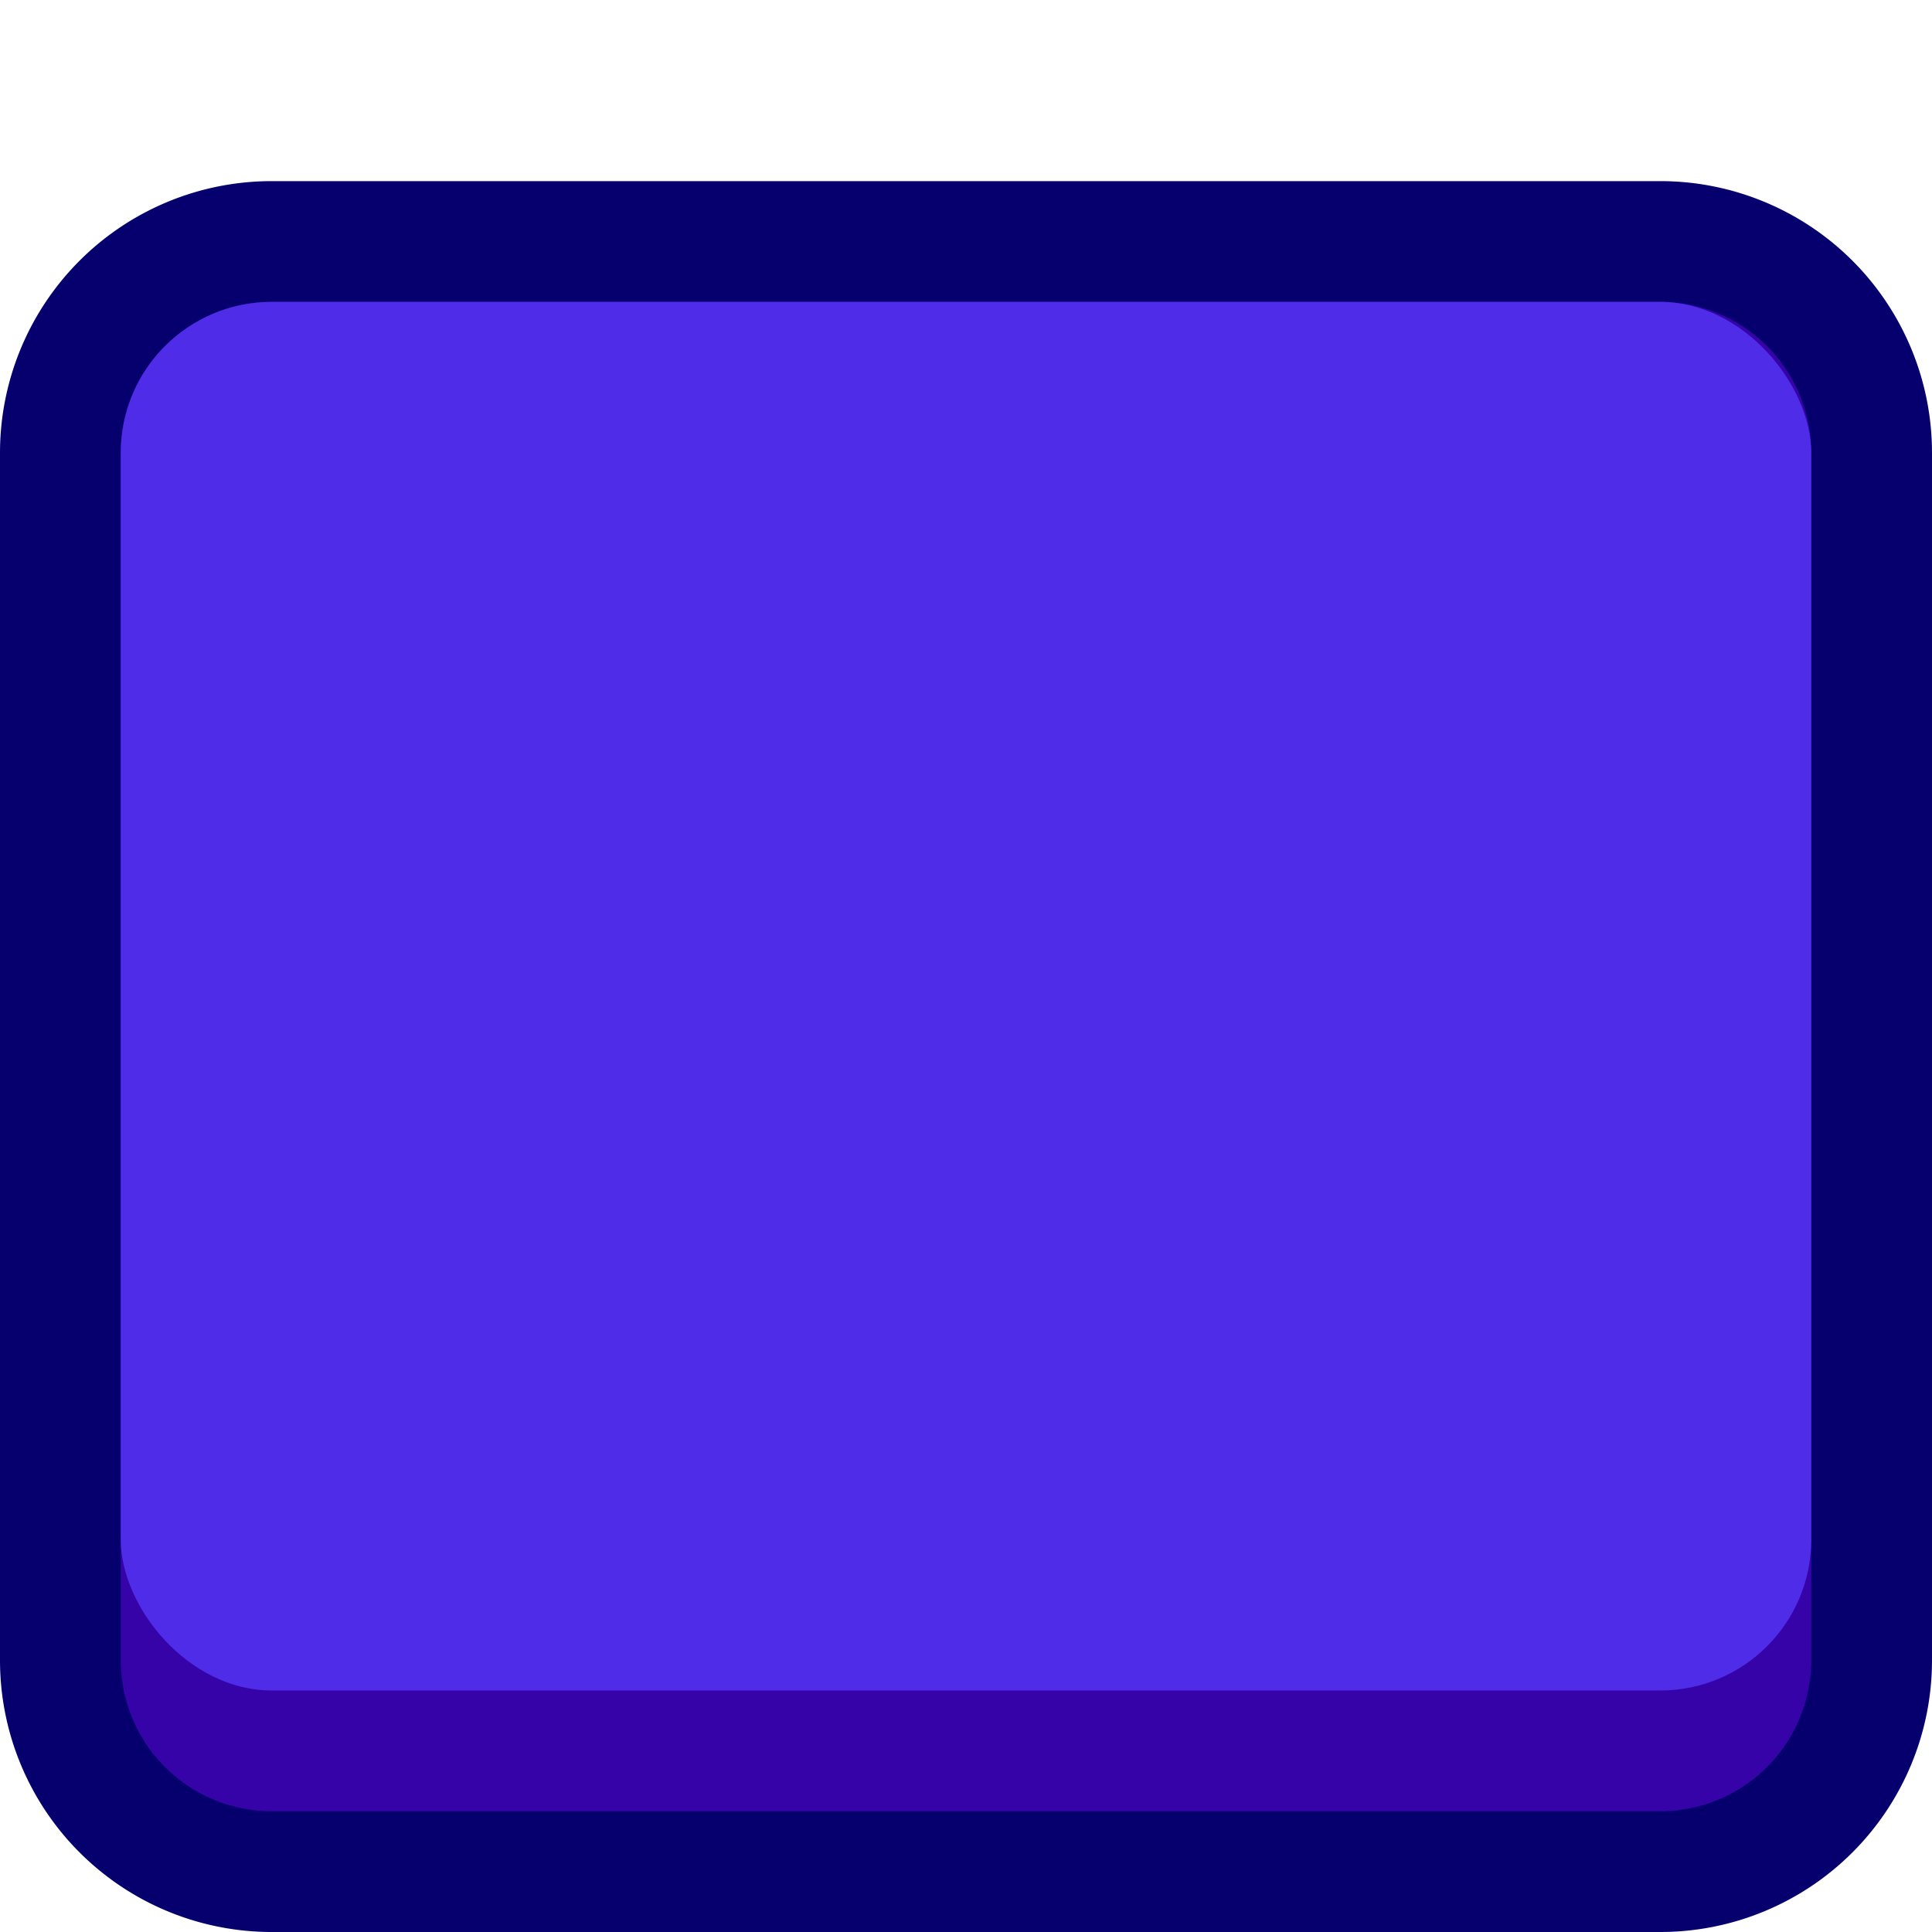 <svg xmlns="http://www.w3.org/2000/svg" viewBox="0 0 64 64"><defs><style>.cls-1{fill:#3503a8;}.cls-2{fill:#05006e;}.cls-3{fill:#4e2ce8;}.cls-4{opacity:0;}.cls-5{fill:#fff;}</style></defs><title>button-standard-indigo-pressed</title><g id="Layer_2" data-name="Layer 2"><g id="Buttons_Containers" data-name="Buttons Containers"><rect class="cls-1" x="2" y="8" width="60" height="54" rx="7"/><path class="cls-2" d="M55,10a5,5,0,0,1,5,5V55a5,5,0,0,1-5,5H9a5,5,0,0,1-5-5V15a5,5,0,0,1,5-5H55m0-4H9a9,9,0,0,0-9,9V55a9,9,0,0,0,9,9H55a9,9,0,0,0,9-9V15a9,9,0,0,0-9-9Z"/><rect class="cls-3" x="4" y="10" width="56" height="46" rx="5"/><g class="cls-4"><rect class="cls-5" width="64" height="64"/></g></g></g></svg>